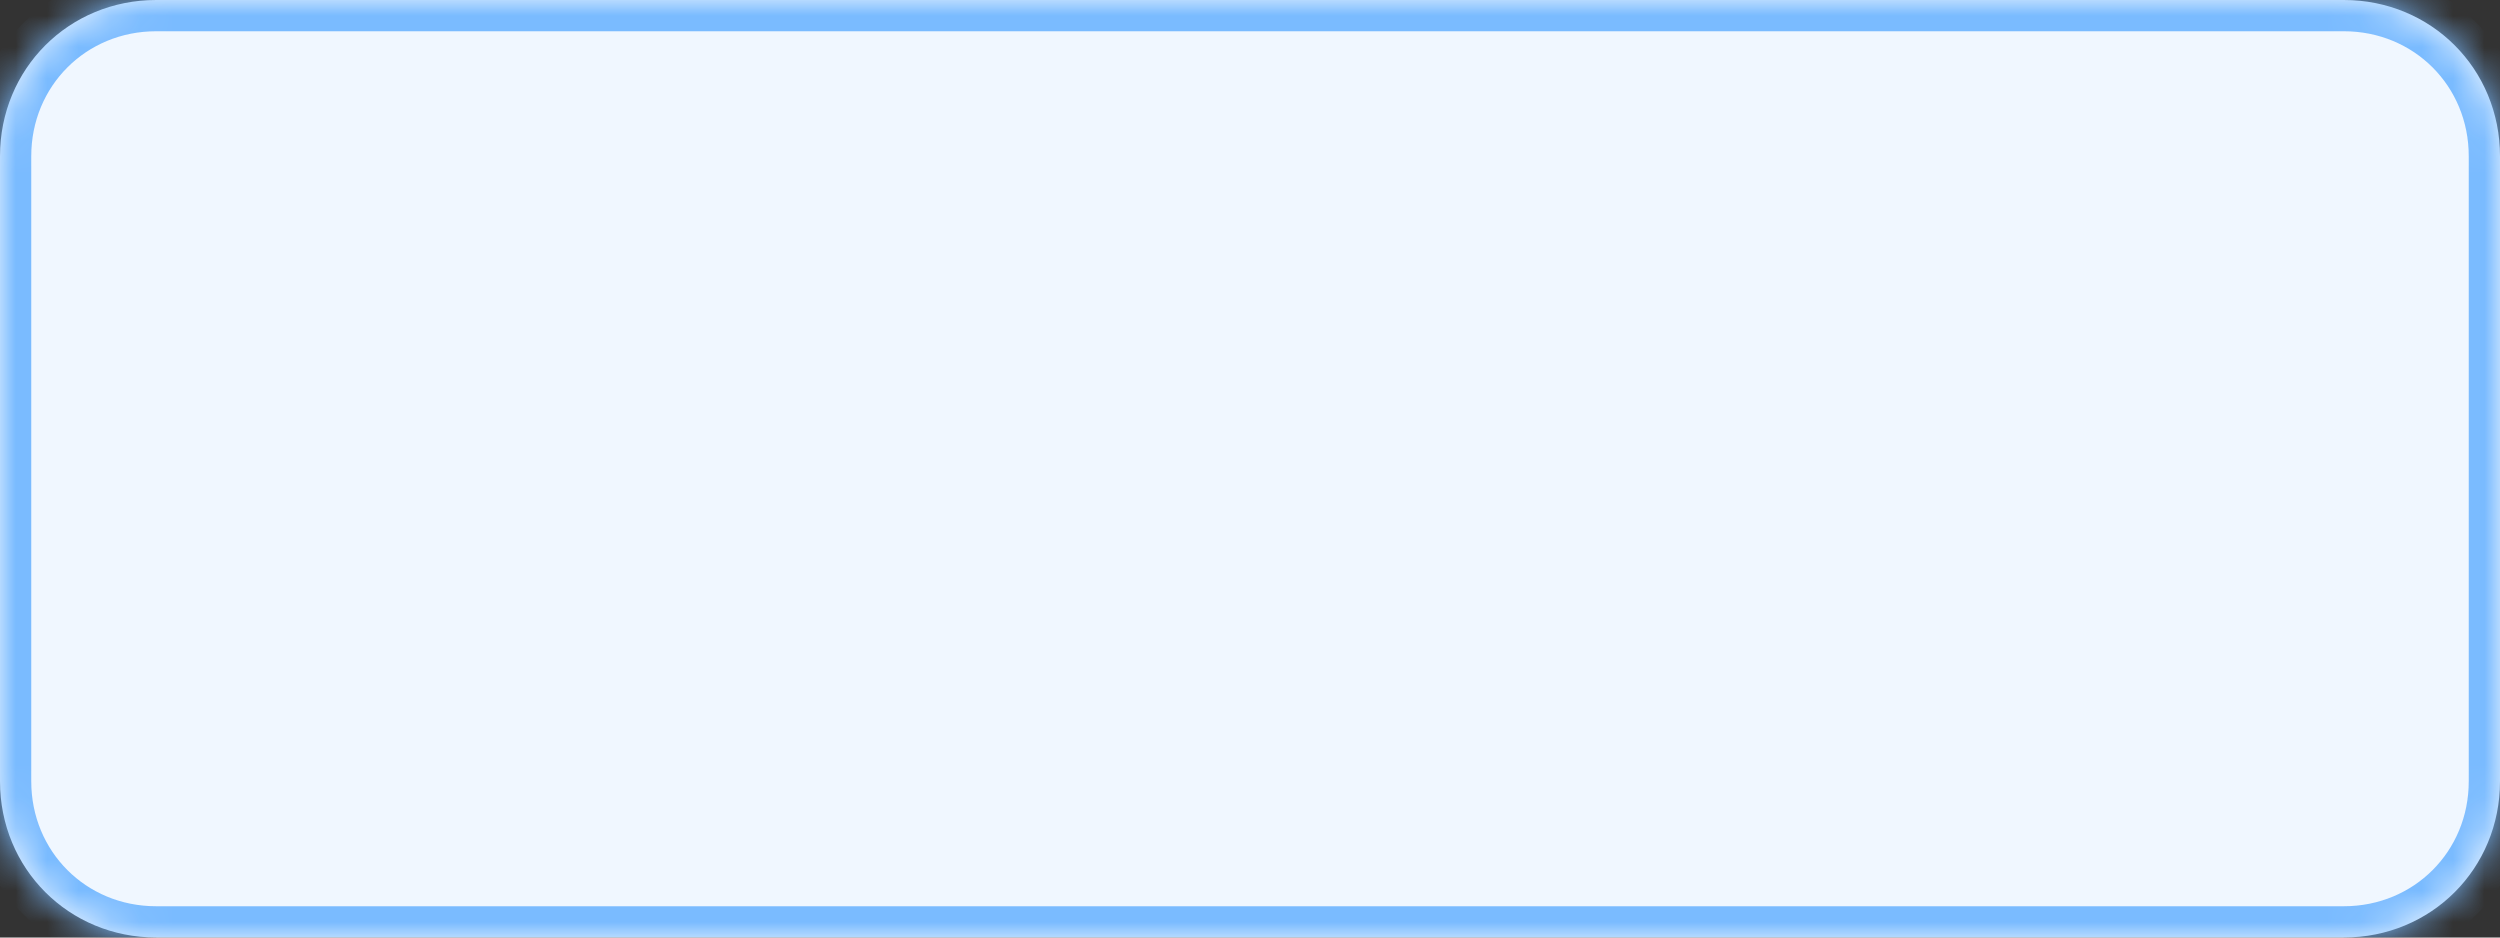 ﻿<?xml version="1.0" encoding="utf-8"?>
<svg version="1.1" xmlns:xlink="http://www.w3.org/1999/xlink" width="80px" height="30px" xmlns="http://www.w3.org/2000/svg">
  <rect width="100%" height="100%" fill="#333333" stroke="none"/>
  <defs>
    <mask fill="white" id="clip146">
      <path d="M 0 25  L 0 5  C 0 2.2  2.2 0  5 0  L 30.278 0  L 75 0  C 77.8 0  80 2.2  80 5  L 80 25  C 80 27.8  77.8 30  75 30  L 5 30  C 2.2 30  0 27.8  0 25  Z " fill-rule="evenodd" />
    </mask>
  </defs>
  <g transform="matrix(1 0 0 1 -260 -205 )">
    <path d="M 0 25  L 0 5  C 0 2.2  2.2 0  5 0  L 30.278 0  L 75 0  C 77.8 0  80 2.2  80 5  L 80 25  C 80 27.8  77.8 30  75 30  L 5 30  C 2.2 30  0 27.8  0 25  Z " fill-rule="nonzero" fill="#f0f7ff" stroke="none" transform="matrix(1 0 0 1 260 205 )" />
    <path d="M 0 25  L 0 5  C 0 2.2  2.2 0  5 0  L 30.278 0  L 75 0  C 77.8 0  80 2.2  80 5  L 80 25  C 80 27.8  77.8 30  75 30  L 5 30  C 2.2 30  0 27.8  0 25  Z " stroke-width="2" stroke="#7abbff" fill="none" stroke-opacity="0.996" transform="matrix(1 0 0 1 260 205 )" mask="url(#clip146)" />
  </g>
</svg>